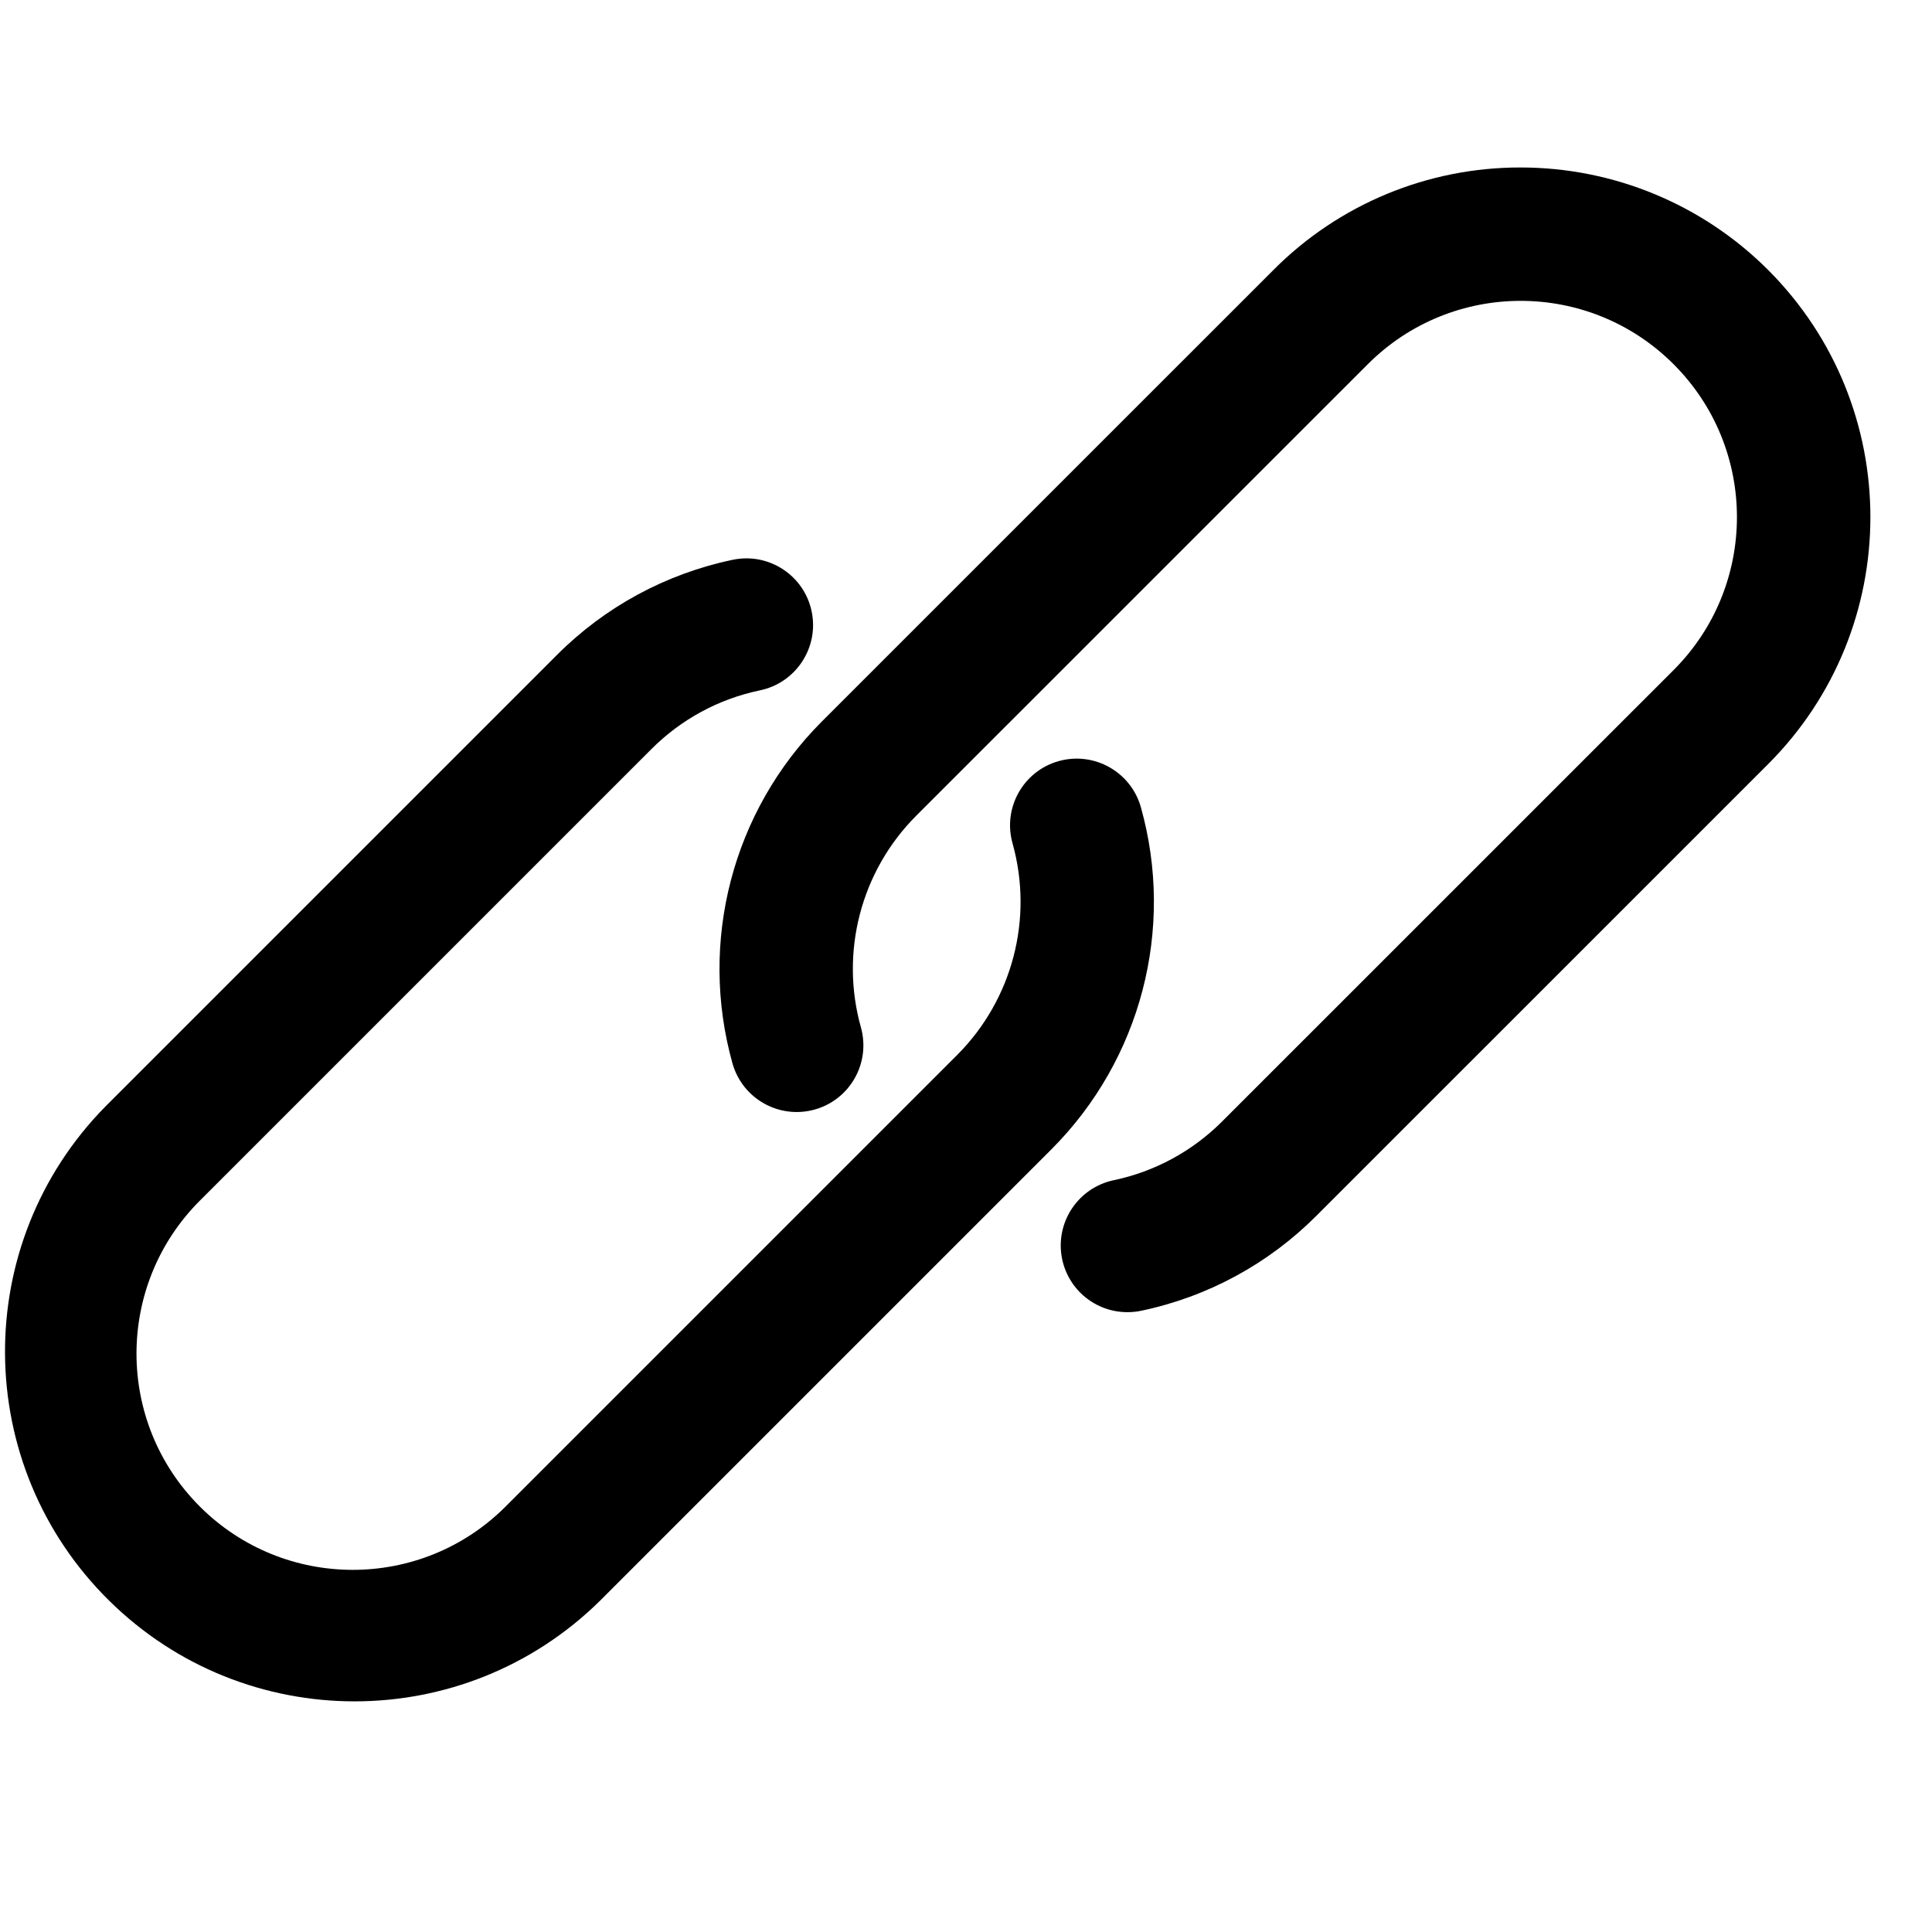 <svg width="29" height="29" viewBox="0 0 29 29" fill="none" xmlns="http://www.w3.org/2000/svg">
<g clip-path="url(#clip0)">
<path d="M26.54 4.052C25.555 3.067 24.219 2.514 22.826 2.514C21.434 2.511 20.098 3.064 19.116 4.051L12.337 10.829C10.995 12.173 10.483 14.135 10.995 15.963C11.146 16.495 11.698 16.804 12.231 16.654C12.763 16.504 13.072 15.951 12.922 15.419C12.606 14.289 12.923 13.076 13.752 12.245L20.531 5.467C21.798 4.199 23.853 4.199 25.121 5.467C26.389 6.734 26.389 8.789 25.122 10.057L18.343 16.835C17.898 17.28 17.334 17.586 16.719 17.715C16.178 17.828 15.831 18.358 15.943 18.899C16.04 19.365 16.451 19.698 16.926 19.696C16.996 19.696 17.066 19.689 17.134 19.674C18.129 19.465 19.04 18.97 19.758 18.251L26.537 11.473C28.587 9.425 28.588 6.102 26.54 4.052Z" fill="black"/>
<path d="M17.125 12.117C16.975 11.585 16.422 11.275 15.89 11.425C15.358 11.575 15.049 12.128 15.199 12.66C15.515 13.79 15.197 15.003 14.369 15.834L7.59 22.613C6.323 23.881 4.268 23.881 3 22.614C1.732 21.346 1.732 19.291 2.999 18.023L9.778 11.244C10.222 10.799 10.785 10.493 11.4 10.364C11.942 10.255 12.293 9.728 12.185 9.186C12.077 8.644 11.549 8.292 11.007 8.401C11.001 8.402 10.994 8.403 10.987 8.405C9.993 8.615 9.081 9.109 8.363 9.828L1.584 16.607C-0.45 18.672 -0.424 21.995 1.641 24.029C3.683 26.041 6.962 26.041 9.005 24.029L15.784 17.25C17.125 15.906 17.638 13.944 17.125 12.117Z" fill="black"/>
</g>
<defs>
<clipPath id="clip0">
<rect width="28" height="28" fill="white" transform="translate(0.075 0.026)"/>
</clipPath>
</defs>
</svg>
